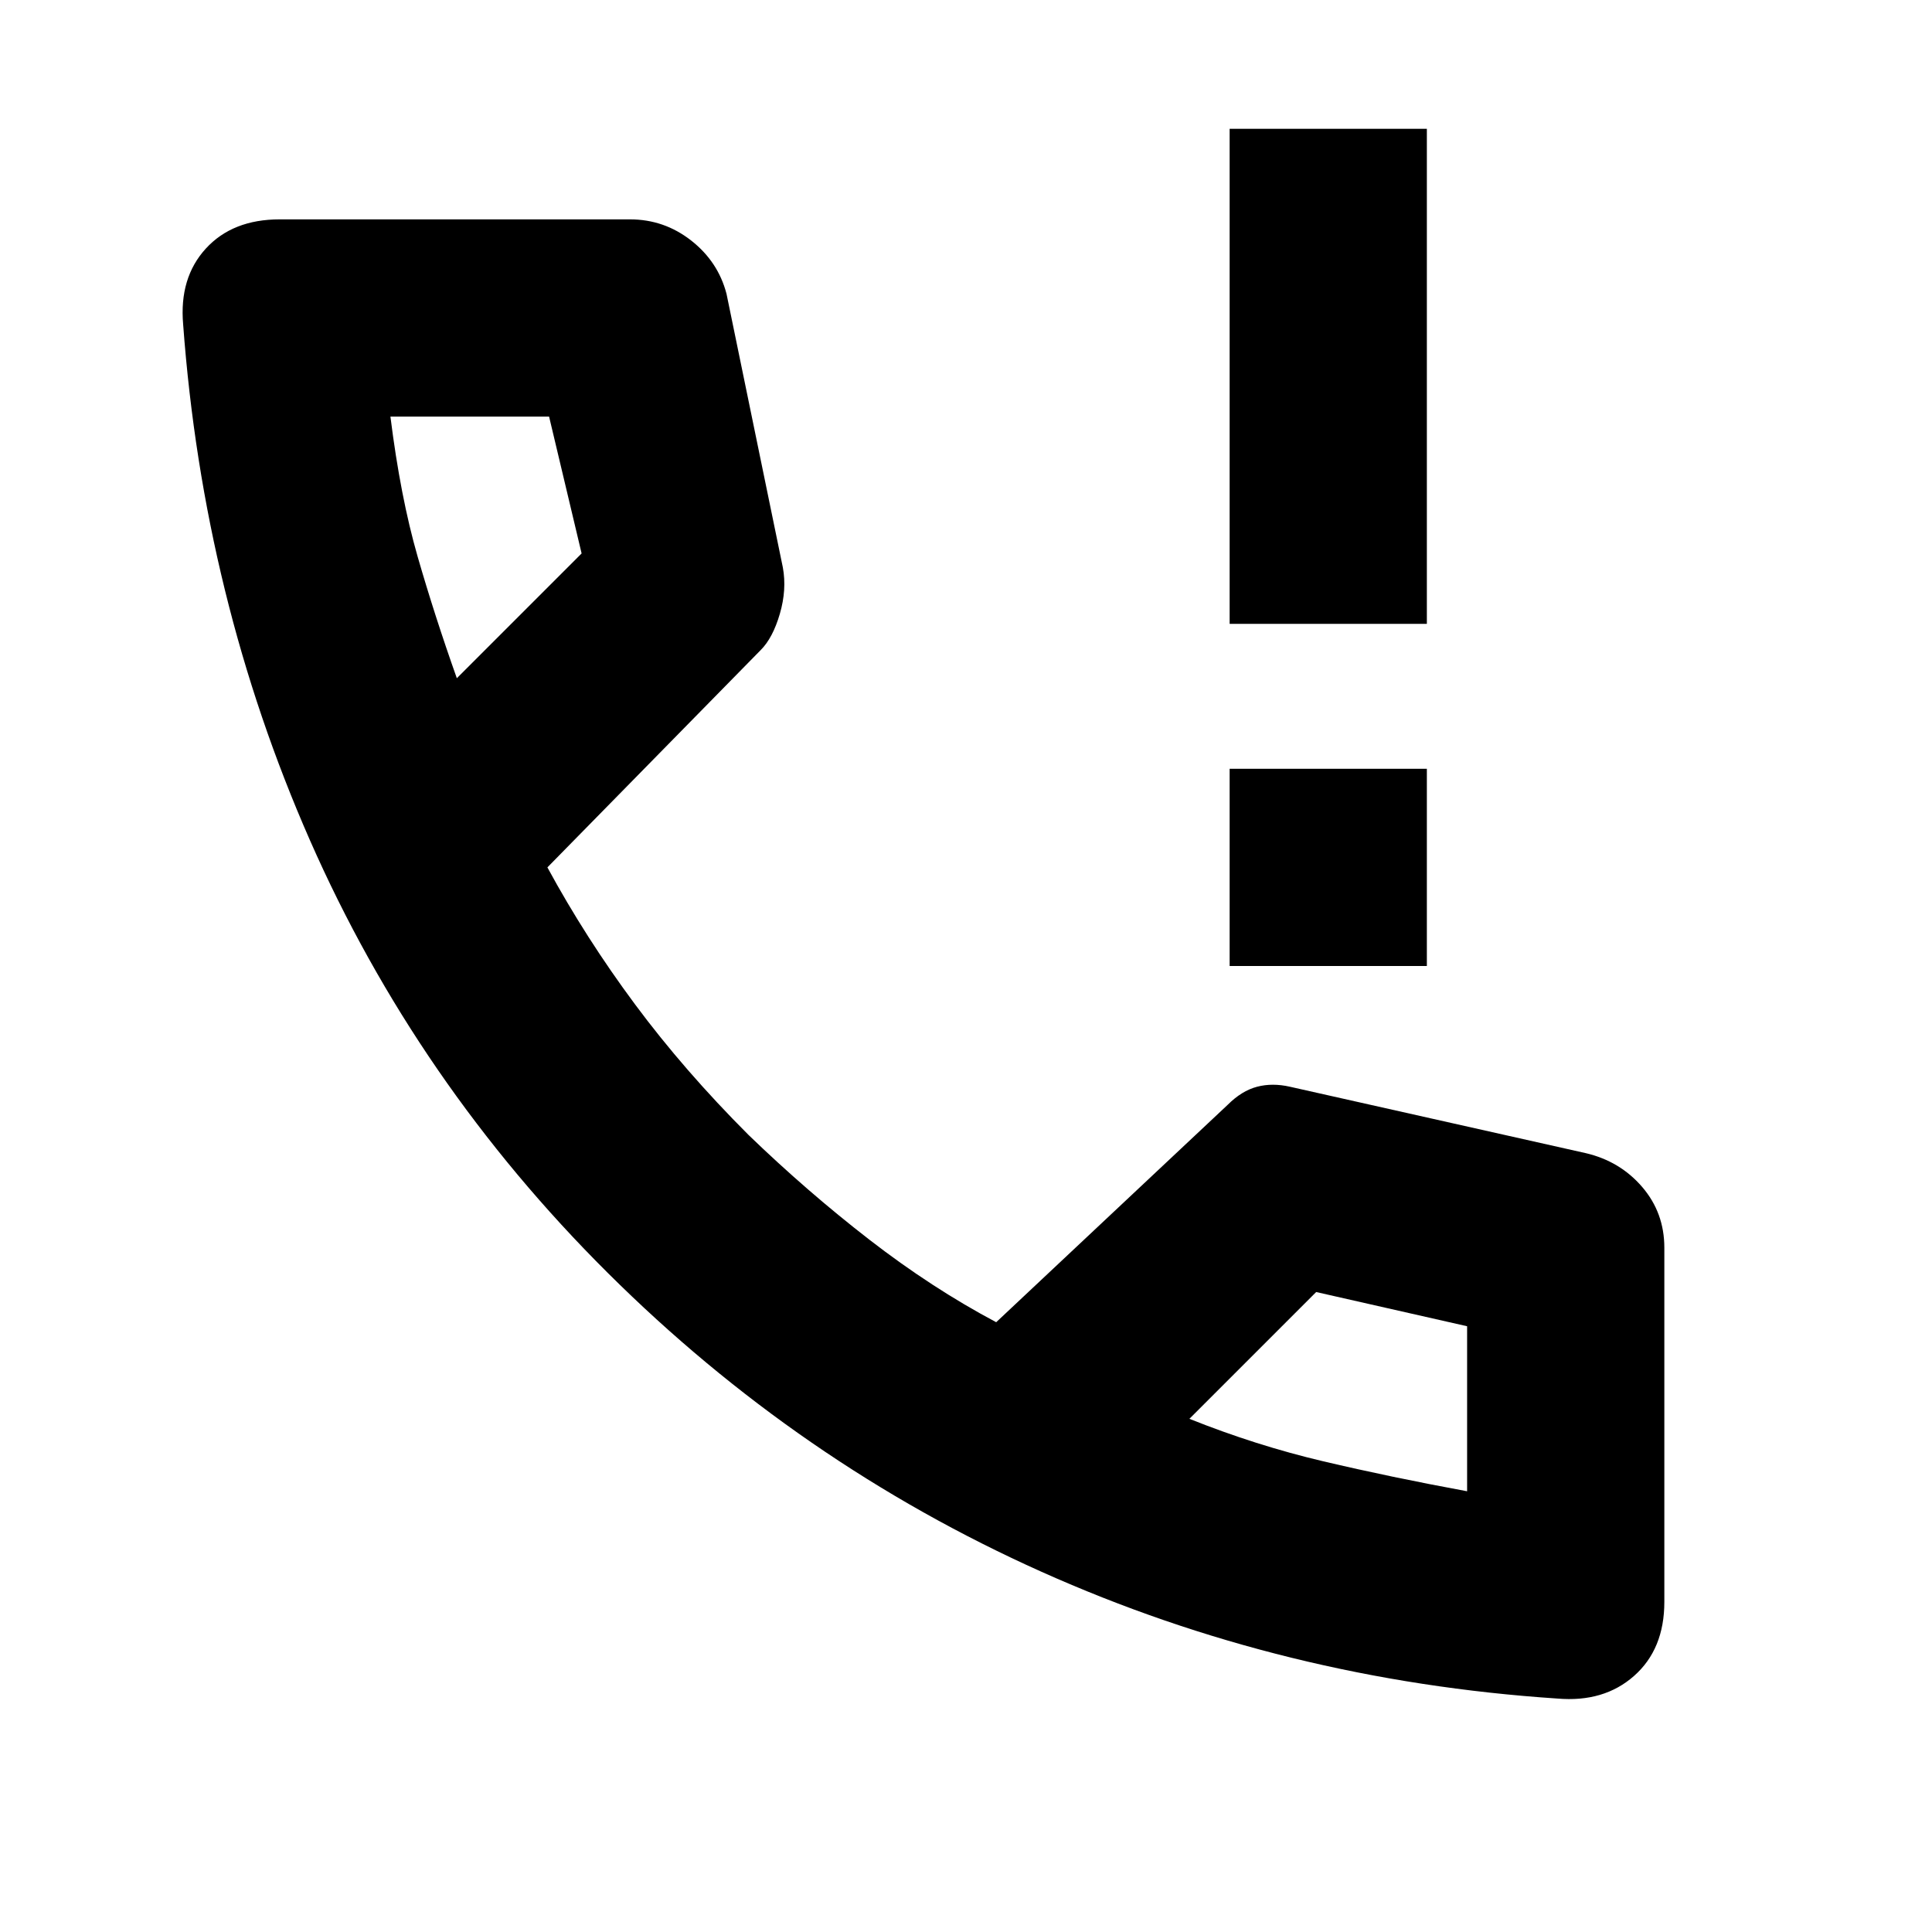 <svg xmlns="http://www.w3.org/2000/svg" height="20" viewBox="0 -960 960 960" width="20"><path d="M611-480v-98h98v98h-98Zm0-170v-246h98v246h-98Zm162.86 534Q638-125 517.5-179T302-327.5q-95-94.5-148-215T91-798.86Q89-822 102.29-836.5 115.57-851 139-851h174q17 0 30.42 10.5Q356.83-830 361-814l28 136q2 11-1.5 23t-9.5 18L272-529q19 35 43.5 68t56.47 64.98Q401-368 432-344q31 24 63 41l115-108q7-7 14.62-9 7.61-2 16.38 0l147 33q17 4 28 16.81 11 12.81 11 30.19v176q0 23.43-15 36.71Q797-114 773.86-116ZM227-623l62-62-16.16-68H194q5 40 13.5 69.5T227-623Zm364 368q33.1 13.24 66.55 21.12Q691-226 729-219v1-83l-75-17-63 63ZM227-623Zm364 368Z"/></svg>